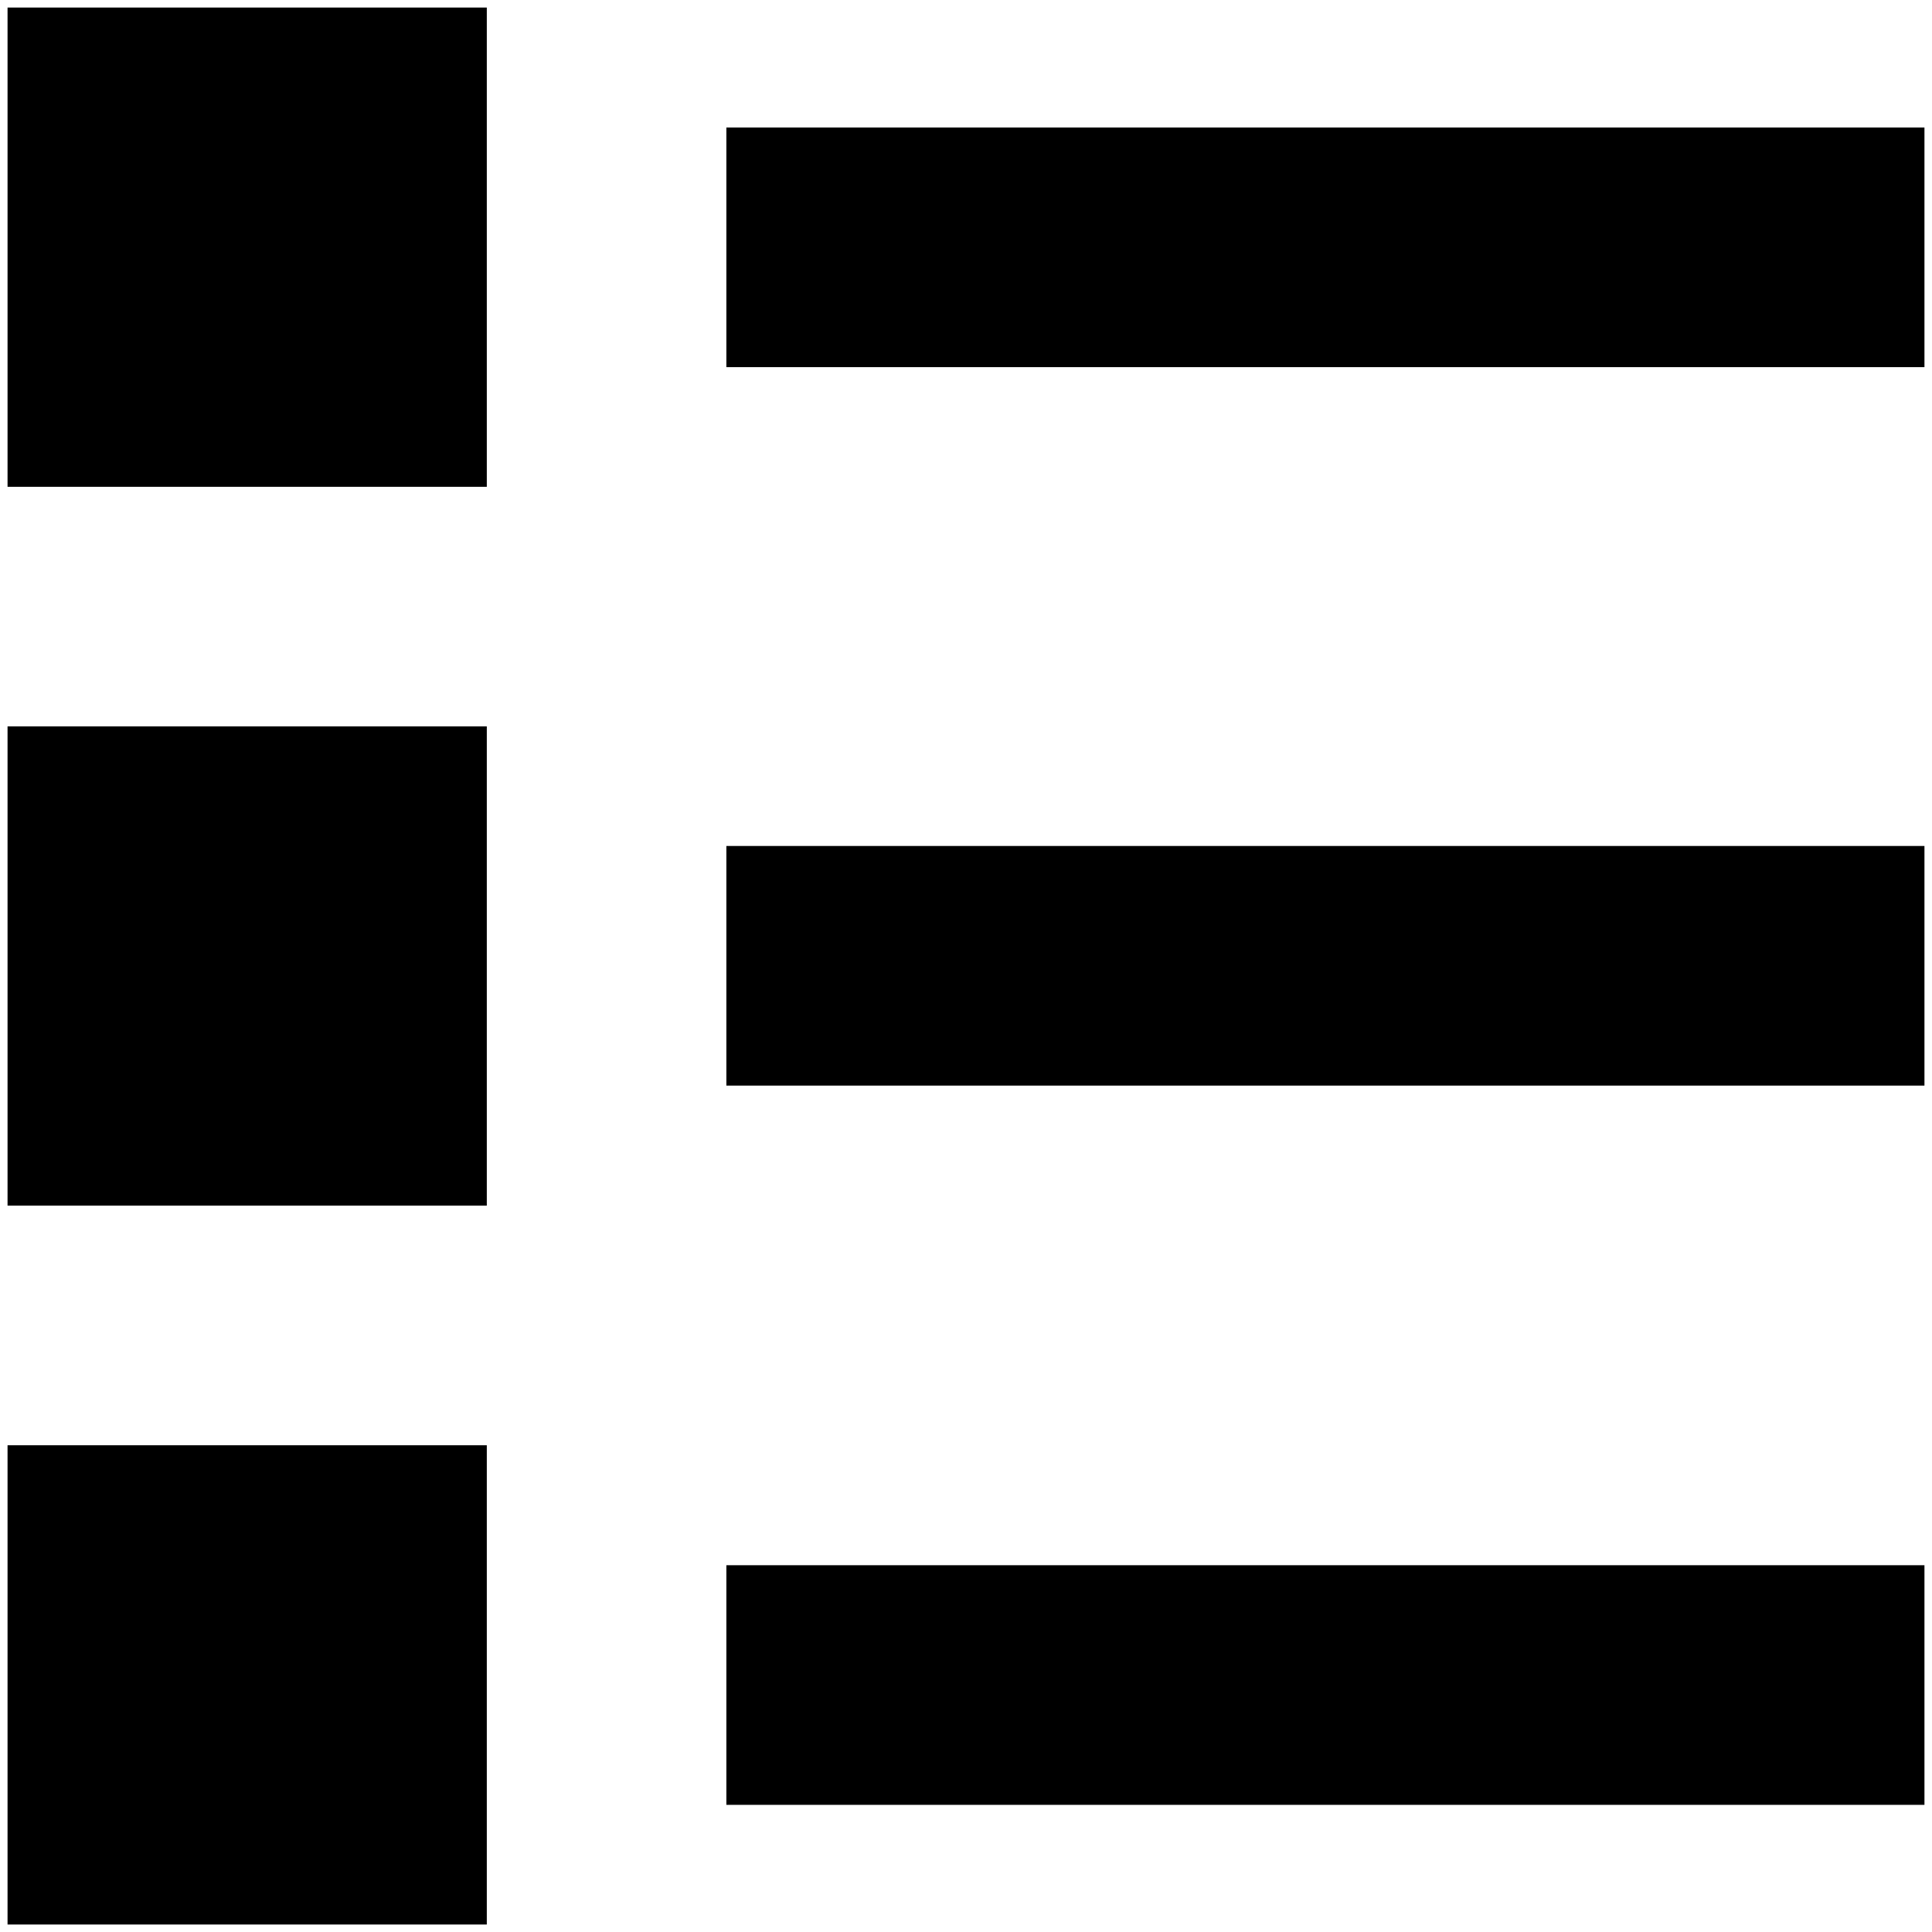 <!-- Generated by IcoMoon.io -->
<svg version="1.1" xmlns="http://www.w3.org/2000/svg" width="32" height="32" viewBox="0 0 32 32">
<title>list</title>
<path d="M0.125 0.125h7.938v7.938h-7.938v-7.938zM12.031 2.112h19.844v3.969h-19.844v-3.969zM0.125 12.031h7.938v7.938h-7.938v-7.938zM12.031 14.012h19.844v3.969h-19.844v-3.969zM0.125 23.938h7.938v7.938h-7.938v-7.938zM12.031 25.925h19.844v3.969h-19.844v-3.969z"></path>
</svg>
